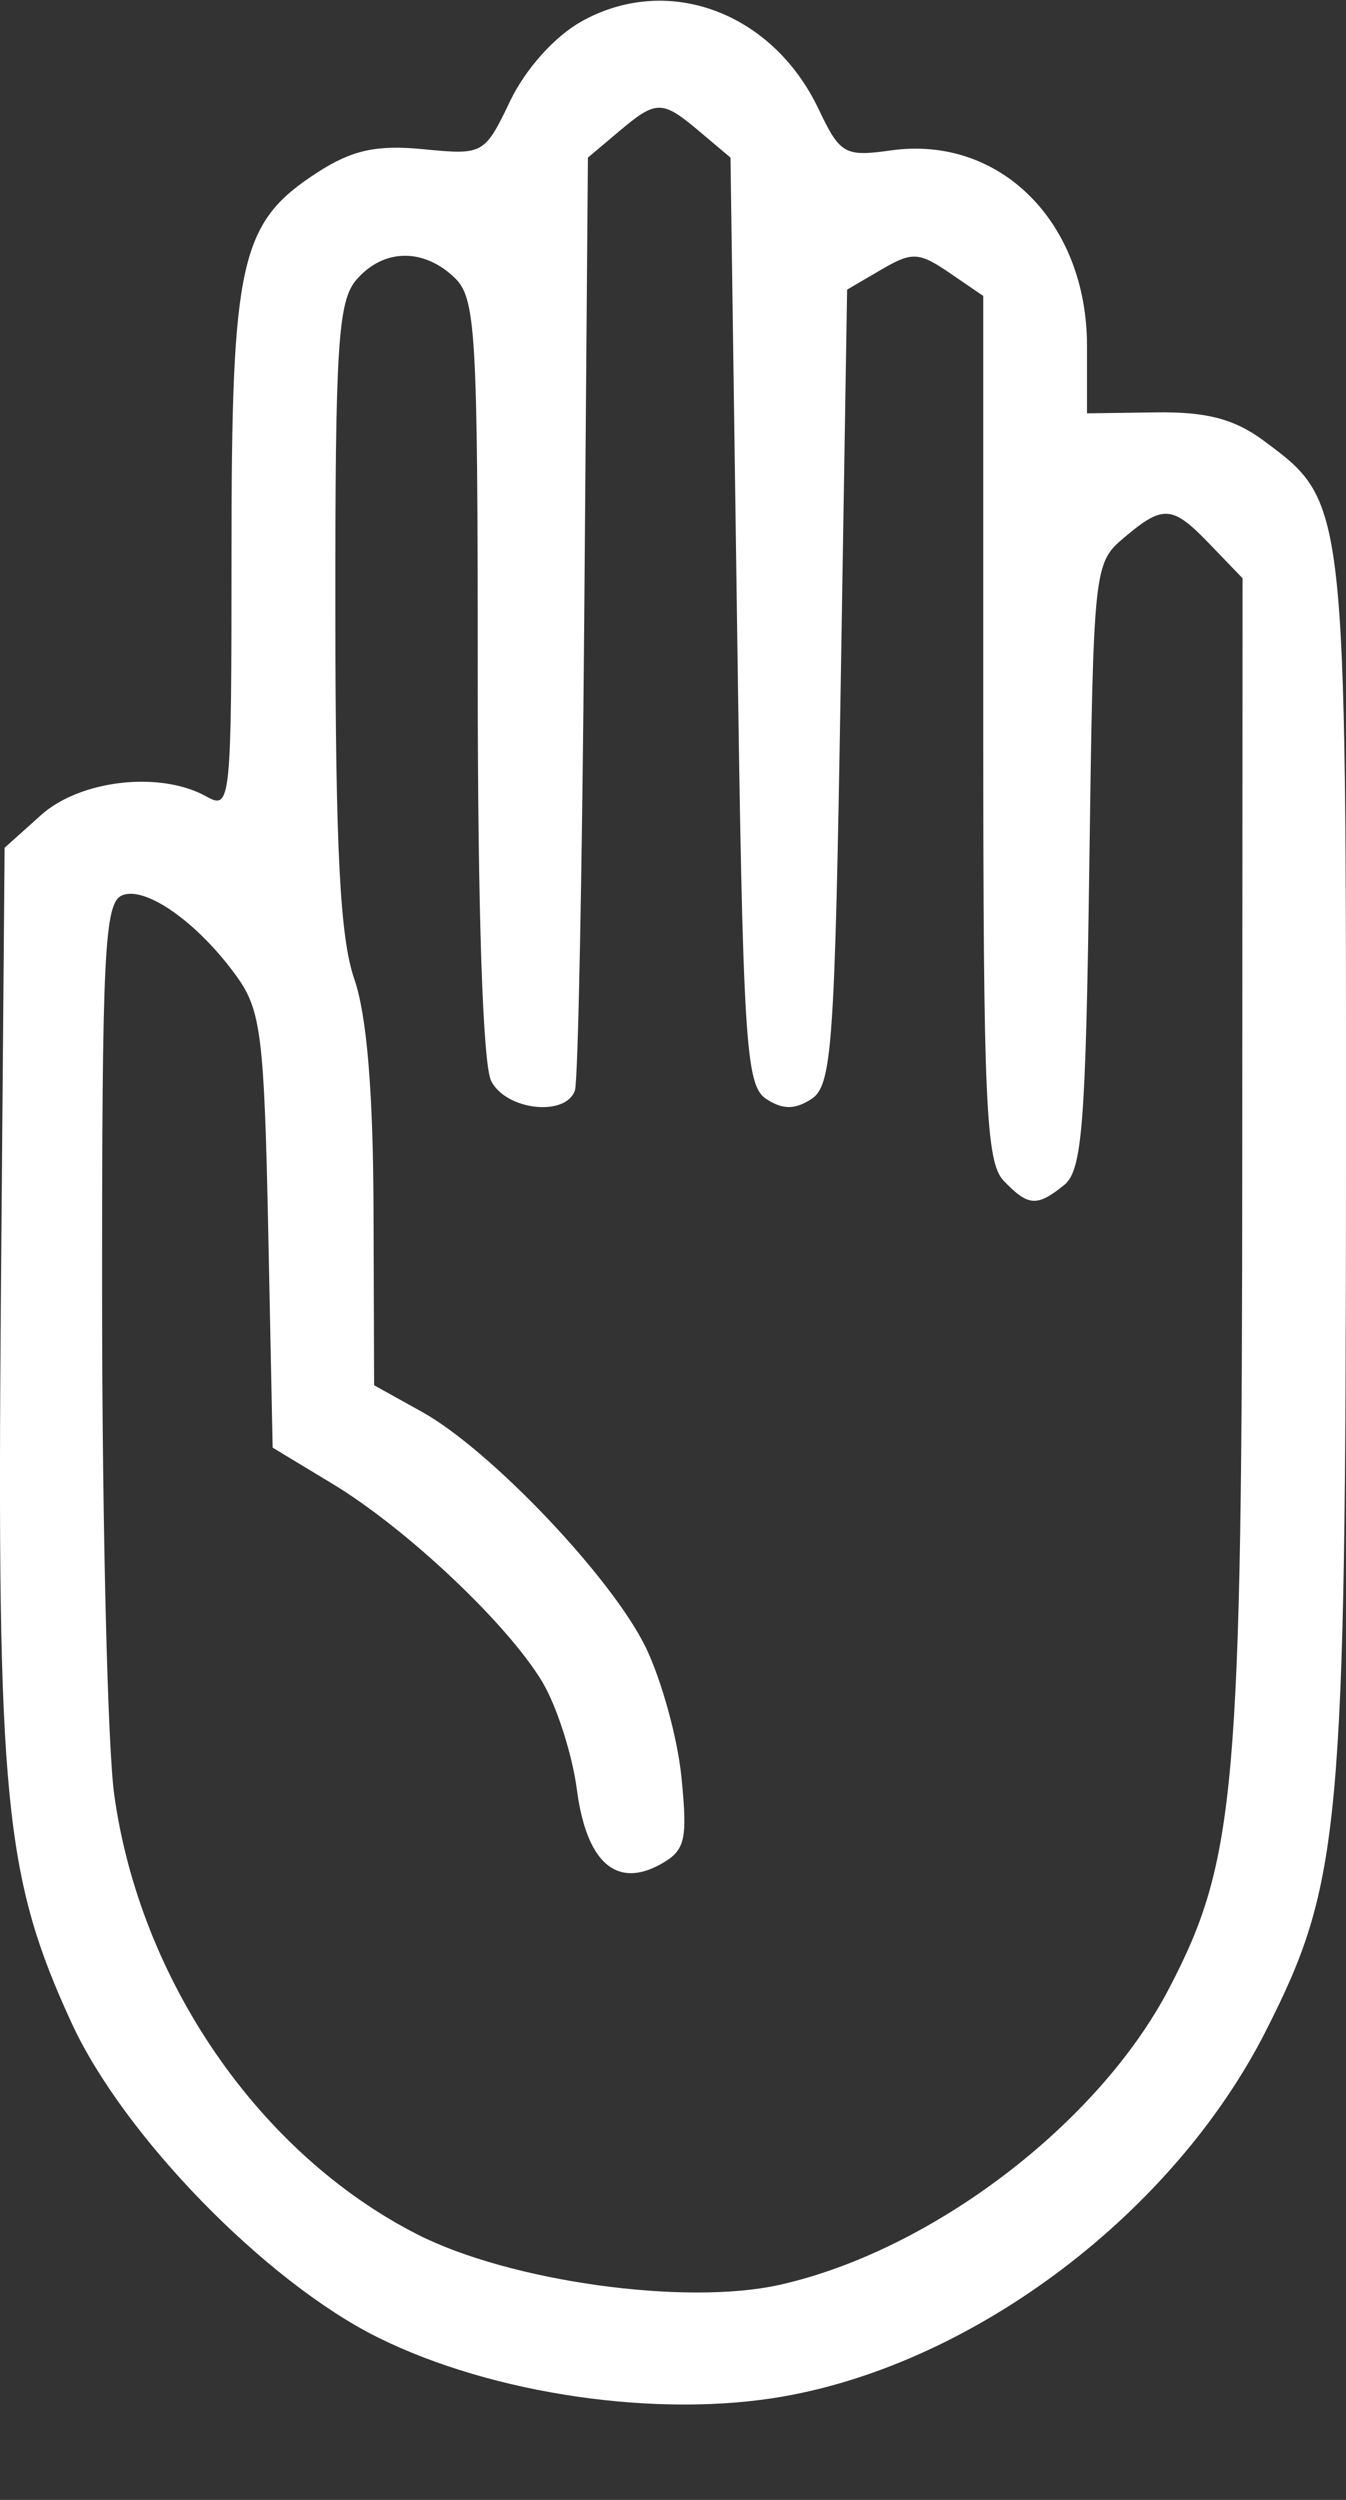 <svg width="14" height="26" viewBox="0 0 14 26" fill="none" xmlns="http://www.w3.org/2000/svg">
  <rect x="0" y="0" width="14" height="26" fill="#333333" stroke="none"/>
  <path fill-rule="evenodd" clip-rule="evenodd" d="M6.048 0.223C5.768 0.38 5.466 0.717 5.306 1.051C5.04 1.606 5.027 1.613 4.405 1.552C3.922 1.504 3.663 1.56 3.307 1.79C2.496 2.313 2.408 2.702 2.408 5.737C2.408 8.355 2.4 8.425 2.147 8.284C1.668 8.016 0.836 8.11 0.427 8.477L0.048 8.817L0.009 13.527C-0.033 18.714 0.046 19.52 0.744 21.038C1.283 22.211 2.763 23.73 3.93 24.31C5.129 24.905 6.859 25.155 8.164 24.921C10.159 24.564 12.21 23.007 13.166 21.123C13.946 19.585 13.997 19.03 14 12.1C14.002 5.208 14.004 5.222 13.149 4.587C12.84 4.357 12.55 4.281 12.019 4.289L11.306 4.299V3.597C11.306 2.31 10.4 1.406 9.269 1.564C8.785 1.632 8.738 1.605 8.513 1.132C8.032 0.123 6.943 -0.278 6.048 0.223ZM7.28 1.371L7.598 1.639L7.666 6.457C7.727 10.846 7.754 11.288 7.969 11.429C8.141 11.542 8.269 11.542 8.441 11.429C8.654 11.289 8.683 10.879 8.744 7.143L8.811 3.012L9.167 2.804C9.485 2.617 9.558 2.621 9.875 2.837L10.227 3.078V7.568C10.227 11.463 10.255 12.088 10.439 12.28C10.695 12.547 10.785 12.553 11.068 12.325C11.256 12.174 11.293 11.702 11.33 9.005C11.373 5.896 11.377 5.858 11.691 5.592C12.102 5.245 12.194 5.253 12.592 5.669L12.924 6.014L12.921 12.037C12.919 18.618 12.854 19.349 12.161 20.678C11.426 22.088 9.69 23.409 8.109 23.763C7.128 23.983 5.304 23.729 4.34 23.238C2.699 22.402 1.456 20.6 1.188 18.665C1.12 18.177 1.064 15.892 1.062 13.587C1.06 9.897 1.085 9.386 1.272 9.311C1.518 9.212 2.066 9.602 2.467 10.162C2.715 10.509 2.749 10.791 2.79 12.803L2.836 15.056L3.458 15.432C4.233 15.9 5.289 16.899 5.644 17.498C5.792 17.748 5.952 18.248 6 18.61C6.099 19.369 6.41 19.646 6.874 19.387C7.127 19.245 7.153 19.14 7.088 18.485C7.048 18.077 6.879 17.466 6.714 17.128C6.359 16.403 5.102 15.081 4.391 14.685L3.891 14.407L3.885 12.574C3.881 11.347 3.815 10.556 3.684 10.179C3.537 9.751 3.49 8.84 3.488 6.39C3.486 3.584 3.515 3.131 3.709 2.907C3.987 2.587 4.399 2.577 4.723 2.883C4.95 3.098 4.969 3.417 4.969 7.043C4.969 9.482 5.022 11.074 5.109 11.243C5.265 11.549 5.887 11.617 5.98 11.34C6.013 11.243 6.056 9.021 6.077 6.402L6.115 1.639L6.433 1.371C6.828 1.037 6.885 1.037 7.28 1.371Z" fill="white"/>
  </svg>
  
